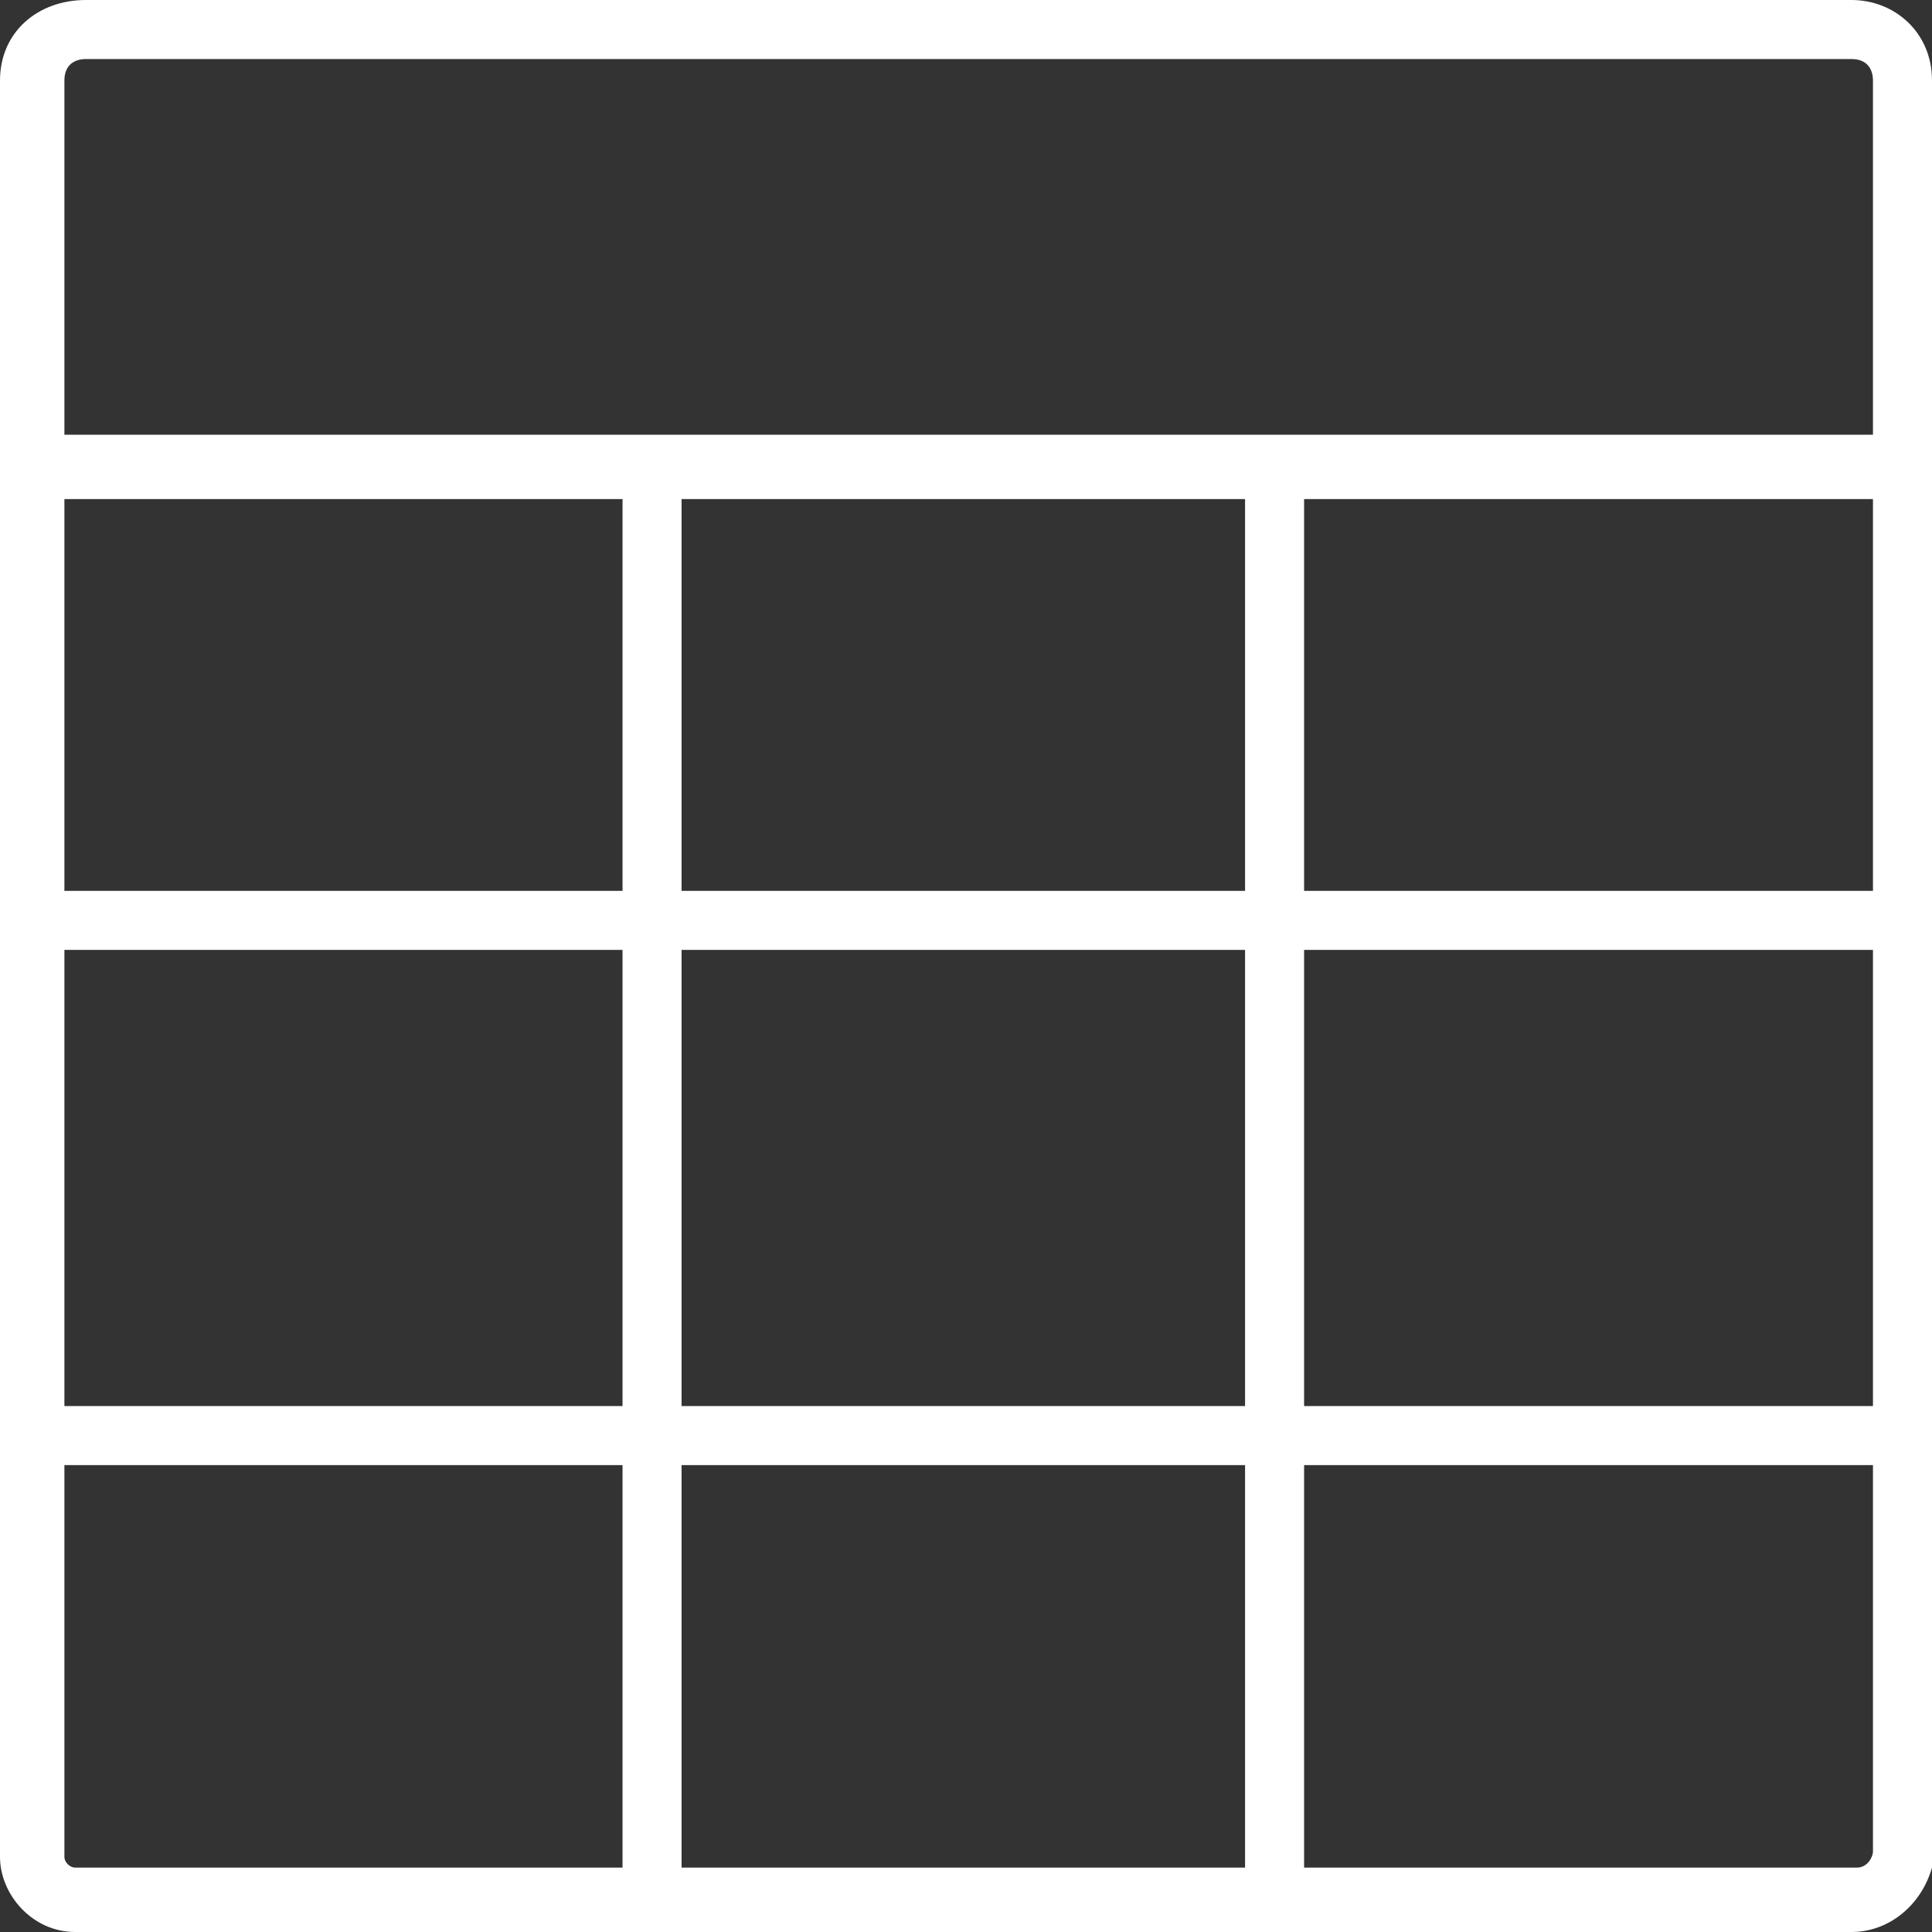 <?xml version="1.0" encoding="utf-8"?>
<!-- Generator: Adobe Illustrator 25.0.0, SVG Export Plug-In . SVG Version: 6.00 Build 0)  -->
<svg version="1.1" id="Layer_1" xmlns="http://www.w3.org/2000/svg" xmlns:xlink="http://www.w3.org/1999/xlink" x="0px" y="0px"
	 viewBox="0 0 36 36" style="enable-background:new 0 0 36 36;" xml:space="preserve">
<rect x="0" y="0" width="36" height="36" fill="#333333" stroke="none"/>
<style type="text/css">
	.st0{fill:#FFFFFF;}
</style>
<path class="st0" d="M36,9.3H0V1.5C0,0.6,0.7,0,1.6,0h32.9C35.3,0,36,0.6,36,1.5V9.3z M1.2,8.1h33.7V1.5c0-0.2-0.1-0.4-0.4-0.4H1.6
	c-0.2,0-0.4,0.1-0.4,0.4V8.1z"/>
<path class="st0" d="M34.5,36H1.4C0.6,36,0,35.3,0,34.6V9.2h1.2v25.4c0,0.1,0.1,0.2,0.2,0.2h33.2c0.2,0,0.3-0.2,0.3-0.3V9.1H36v25.7
	C35.8,35.5,35.2,36,34.5,36z"/>
<rect x="11.6" y="8.3" class="st0" width="1.1" height="26.8"/>
<rect x="23.2" y="8.3" class="st0" width="1.1" height="26.8"/>
<rect x="0.5" y="16.6" class="st0" width="34.5" height="1.1"/>
<rect x="0.5" y="26.2" class="st0" width="34.5" height="1.1"/>
</svg>
